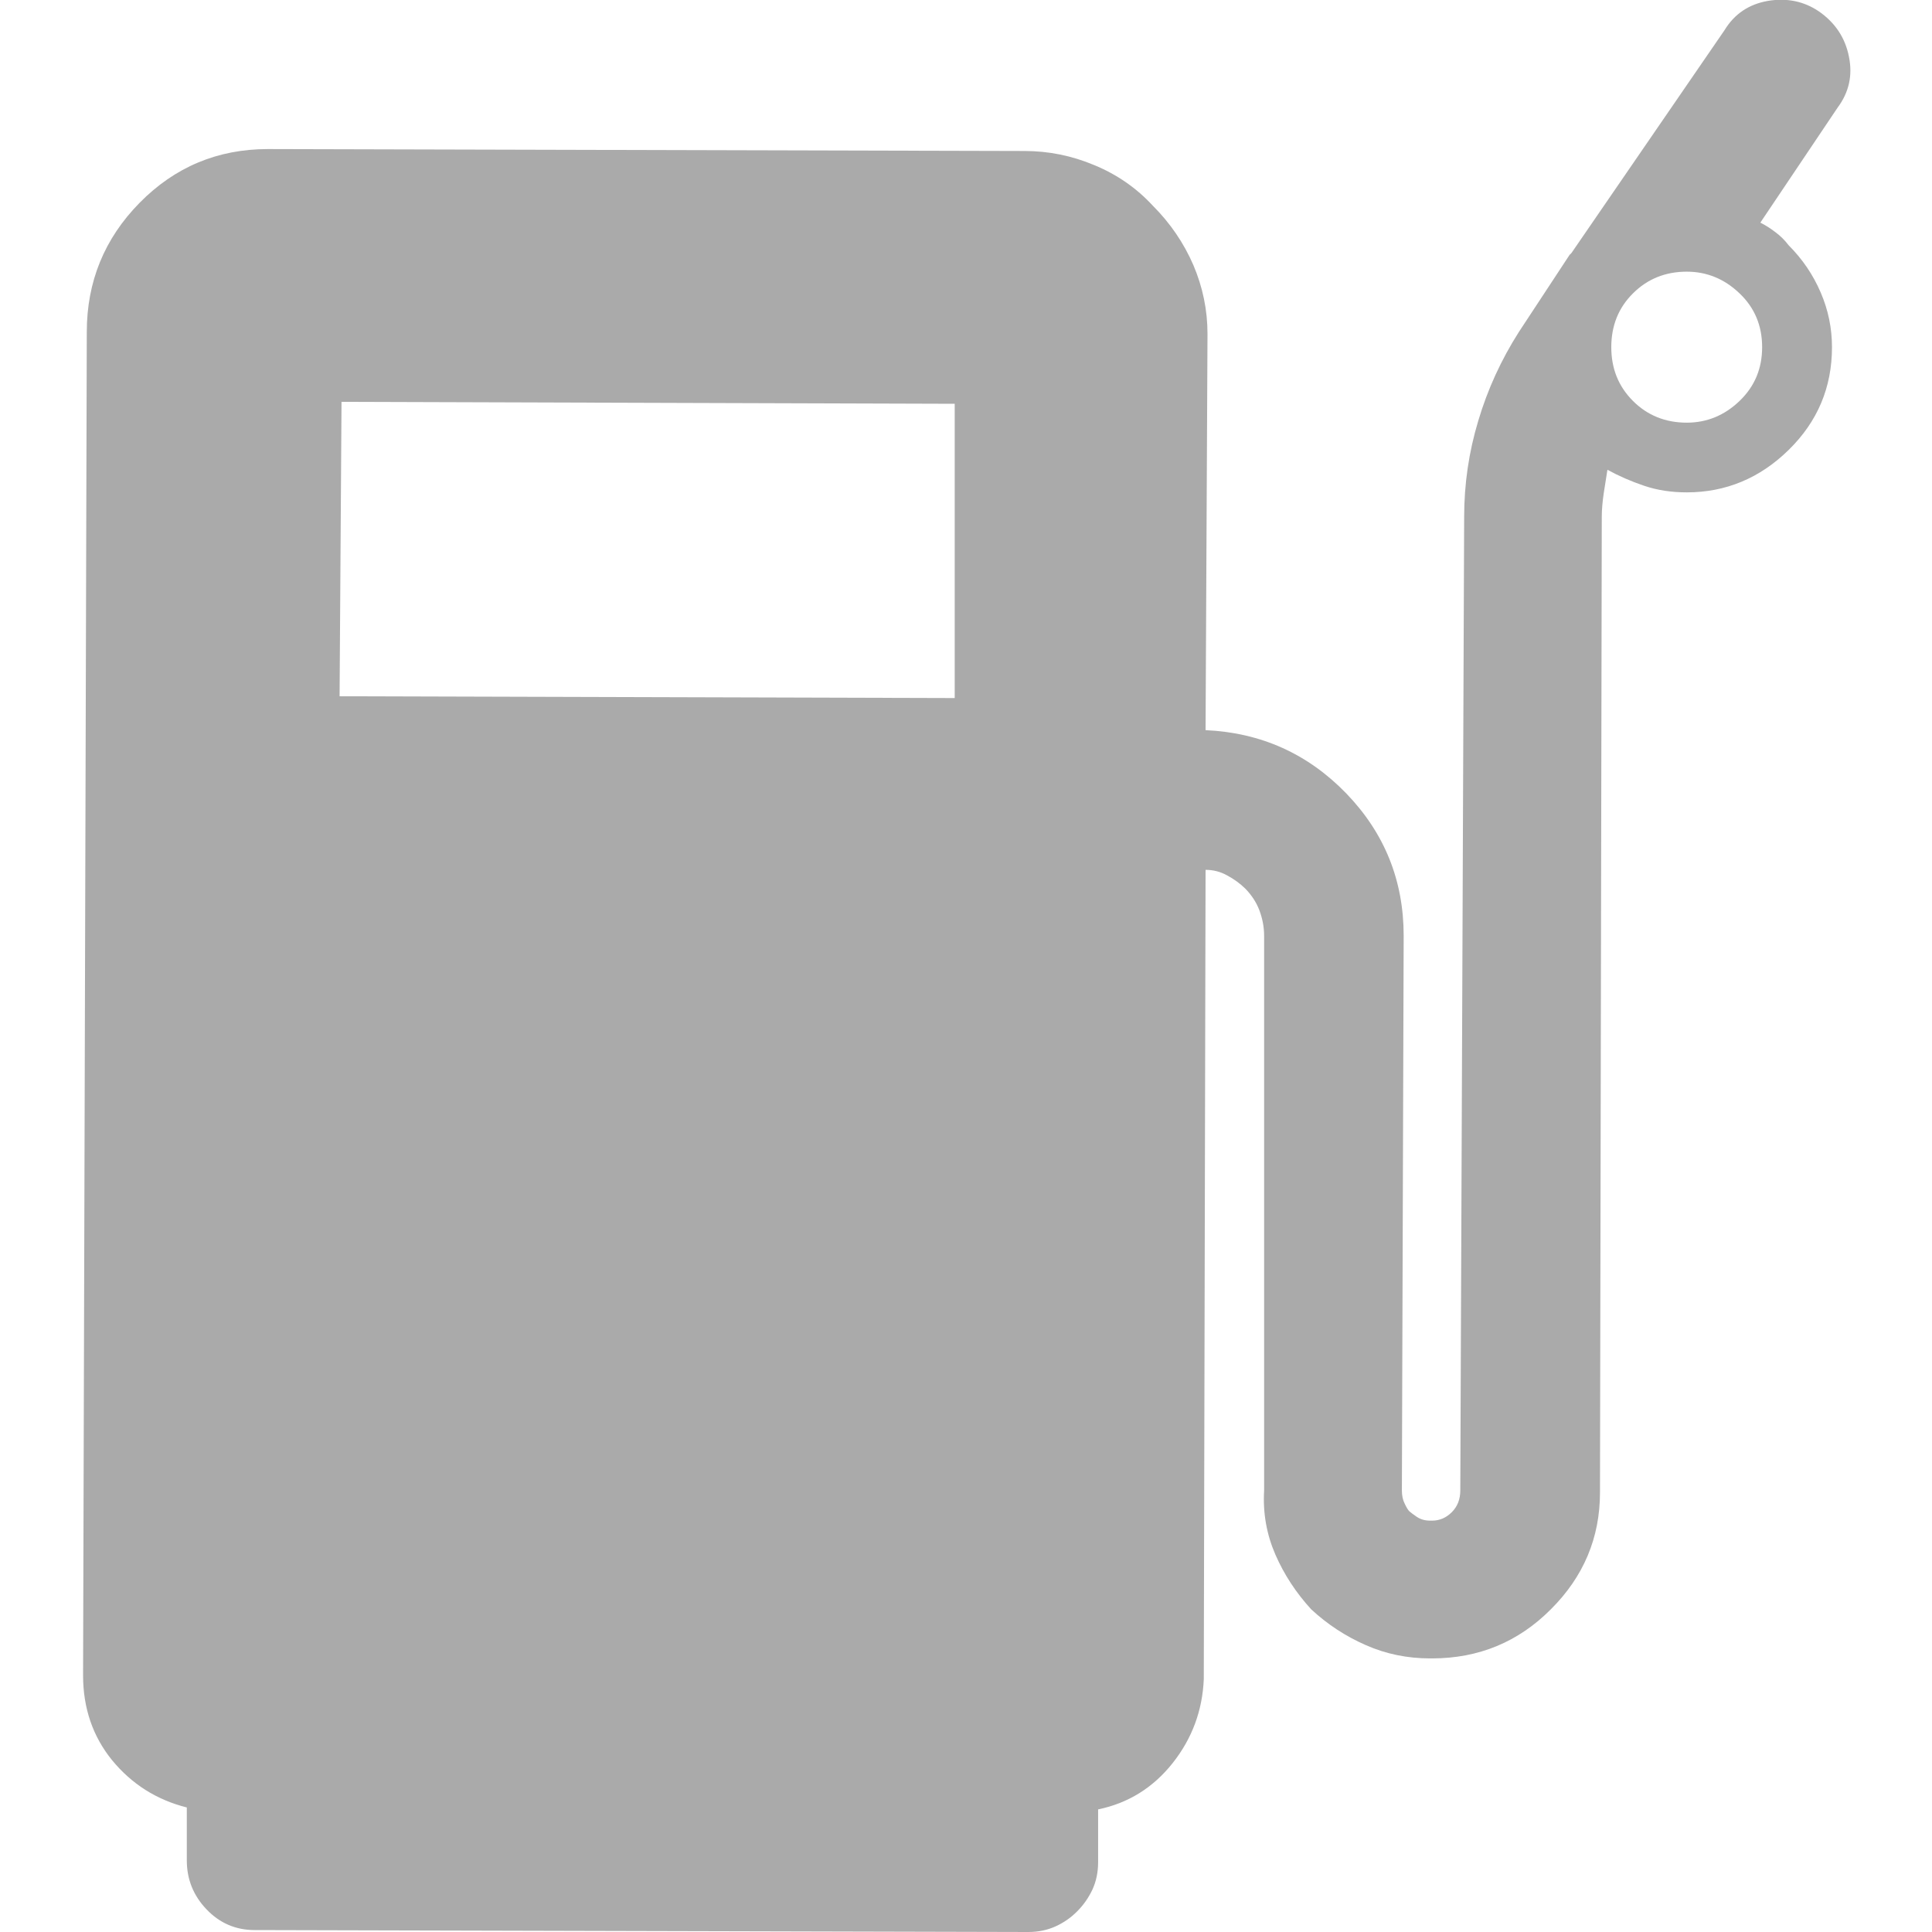 <svg width="13" height="13" viewBox="0 0 13 13" fill="none" xmlns="http://www.w3.org/2000/svg">
<path d="M12.238 0.076C12.137 0.008 12.023 -0.015 11.896 0.006C11.769 0.028 11.671 0.093 11.604 0.203L10.575 1.701C10.575 1.701 10.573 1.703 10.569 1.708C10.565 1.712 10.562 1.714 10.562 1.714L10.22 2.234C10.101 2.421 10.01 2.619 9.947 2.831C9.883 3.043 9.852 3.258 9.852 3.479L9.826 10.029C9.826 10.088 9.807 10.137 9.769 10.175C9.731 10.213 9.687 10.232 9.636 10.232H9.623C9.589 10.232 9.56 10.224 9.534 10.207C9.509 10.19 9.492 10.177 9.483 10.169C9.475 10.161 9.464 10.144 9.452 10.118C9.439 10.093 9.433 10.063 9.433 10.029L9.445 6.297C9.445 5.924 9.316 5.605 9.058 5.338C8.8 5.072 8.485 4.93 8.112 4.913L8.125 2.247C8.125 2.086 8.093 1.932 8.03 1.784C7.966 1.636 7.875 1.502 7.757 1.384C7.647 1.265 7.516 1.174 7.363 1.111C7.211 1.047 7.054 1.016 6.894 1.016L1.803 1.003C1.464 1.003 1.176 1.124 0.939 1.365C0.702 1.606 0.584 1.896 0.584 2.234L0.559 11.273C0.559 11.493 0.624 11.684 0.755 11.845C0.887 12.005 1.054 12.111 1.257 12.162V12.518C1.257 12.645 1.301 12.755 1.39 12.848C1.479 12.941 1.587 12.987 1.714 12.987L6.919 13C6.987 13 7.048 12.987 7.103 12.962C7.158 12.937 7.207 12.903 7.249 12.86C7.291 12.818 7.325 12.769 7.351 12.714C7.376 12.659 7.389 12.598 7.389 12.53V12.175C7.592 12.133 7.759 12.029 7.89 11.864C8.021 11.699 8.091 11.51 8.1 11.299L8.112 5.853C8.163 5.853 8.212 5.865 8.258 5.891C8.305 5.916 8.345 5.946 8.379 5.979C8.421 6.022 8.453 6.07 8.474 6.125C8.495 6.181 8.506 6.238 8.506 6.297V10.029C8.497 10.182 8.523 10.325 8.582 10.461C8.641 10.596 8.722 10.719 8.823 10.829C8.933 10.931 9.056 11.011 9.191 11.07C9.327 11.13 9.471 11.159 9.623 11.159H9.636C9.949 11.159 10.216 11.049 10.435 10.829C10.656 10.609 10.766 10.347 10.766 10.042L10.778 3.479C10.778 3.428 10.783 3.375 10.791 3.32C10.8 3.265 10.808 3.212 10.816 3.161C10.893 3.203 10.975 3.239 11.064 3.269C11.153 3.299 11.248 3.313 11.35 3.313C11.612 3.313 11.841 3.218 12.035 3.028C12.23 2.837 12.327 2.607 12.327 2.336C12.327 2.209 12.302 2.086 12.251 1.968C12.2 1.849 12.128 1.743 12.035 1.65C12.01 1.617 11.98 1.587 11.946 1.562C11.912 1.536 11.879 1.515 11.845 1.498L12.365 0.724C12.441 0.622 12.467 0.508 12.441 0.381C12.416 0.254 12.348 0.152 12.238 0.076ZM6.424 2.717V4.697L2.285 4.685L2.298 2.704L6.424 2.717ZM11.857 2.336C11.857 2.48 11.807 2.6 11.705 2.698C11.604 2.795 11.485 2.844 11.35 2.844C11.206 2.844 11.085 2.795 10.988 2.698C10.89 2.6 10.842 2.48 10.842 2.336C10.842 2.192 10.89 2.071 10.988 1.974C11.085 1.877 11.206 1.828 11.35 1.828C11.485 1.828 11.604 1.877 11.705 1.974C11.807 2.071 11.857 2.192 11.857 2.336Z" fill="#AAAAAA"/>
</svg>
